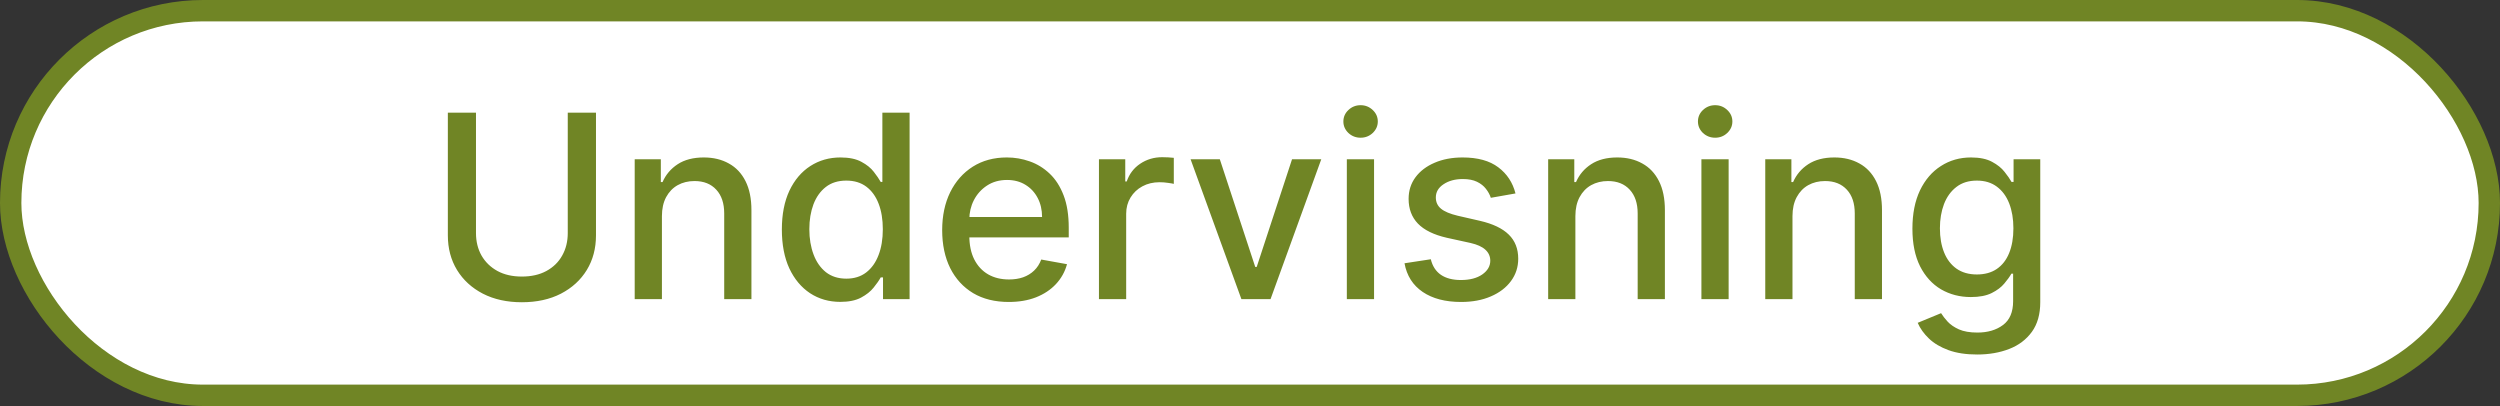 <svg width="117" height="19" viewBox="0 0 117 19" fill="none" xmlns="http://www.w3.org/2000/svg">
<rect x="0" y="0" width="117" height="19" fill="#333333" stroke="none"/>
<rect x="0.5" y="0.5" width="116" height="18" rx="9" fill="white" stroke="#708525"/>
<path d="M26.571 5.273H27.892V11.013C27.892 11.624 27.749 12.165 27.462 12.636C27.175 13.105 26.771 13.474 26.251 13.744C25.732 14.011 25.122 14.145 24.423 14.145C23.727 14.145 23.119 14.011 22.599 13.744C22.079 13.474 21.676 13.105 21.389 12.636C21.102 12.165 20.959 11.624 20.959 11.013V5.273H22.276V10.906C22.276 11.301 22.362 11.652 22.535 11.959C22.712 12.266 22.96 12.507 23.281 12.683C23.602 12.857 23.983 12.943 24.423 12.943C24.866 12.943 25.249 12.857 25.57 12.683C25.893 12.507 26.141 12.266 26.311 11.959C26.484 11.652 26.571 11.301 26.571 10.906V5.273ZM30.978 10.114V14H29.704V7.455H30.927V8.52H31.008C31.159 8.173 31.395 7.895 31.716 7.685C32.039 7.474 32.447 7.369 32.939 7.369C33.385 7.369 33.775 7.463 34.11 7.651C34.446 7.835 34.706 8.111 34.89 8.477C35.075 8.844 35.167 9.297 35.167 9.837V14H33.893V9.99C33.893 9.516 33.77 9.145 33.522 8.878C33.275 8.608 32.936 8.473 32.504 8.473C32.209 8.473 31.946 8.537 31.716 8.665C31.488 8.793 31.308 8.98 31.174 9.227C31.044 9.472 30.978 9.767 30.978 10.114ZM39.326 14.128C38.798 14.128 38.326 13.993 37.912 13.723C37.5 13.45 37.176 13.062 36.94 12.56C36.707 12.054 36.591 11.447 36.591 10.74C36.591 10.033 36.709 9.428 36.944 8.925C37.183 8.422 37.51 8.037 37.924 7.77C38.339 7.503 38.809 7.369 39.335 7.369C39.741 7.369 40.068 7.438 40.315 7.574C40.565 7.707 40.758 7.864 40.895 8.043C41.034 8.222 41.142 8.379 41.218 8.516H41.295V5.273H42.569V14H41.325V12.982H41.218C41.142 13.121 41.031 13.28 40.886 13.459C40.744 13.638 40.548 13.794 40.298 13.928C40.048 14.061 39.724 14.128 39.326 14.128ZM39.608 13.041C39.974 13.041 40.284 12.945 40.537 12.751C40.792 12.555 40.985 12.284 41.116 11.938C41.25 11.591 41.316 11.188 41.316 10.727C41.316 10.273 41.251 9.875 41.12 9.534C40.99 9.193 40.798 8.928 40.545 8.737C40.292 8.547 39.98 8.452 39.608 8.452C39.224 8.452 38.904 8.551 38.649 8.75C38.393 8.949 38.2 9.22 38.069 9.564C37.941 9.908 37.877 10.296 37.877 10.727C37.877 11.165 37.943 11.558 38.074 11.908C38.204 12.257 38.397 12.534 38.653 12.739C38.912 12.94 39.23 13.041 39.608 13.041ZM47.209 14.132C46.564 14.132 46.008 13.994 45.543 13.719C45.08 13.44 44.722 13.05 44.469 12.547C44.219 12.041 44.094 11.449 44.094 10.77C44.094 10.099 44.219 9.509 44.469 8.997C44.722 8.486 45.074 8.087 45.526 7.8C45.98 7.513 46.511 7.369 47.119 7.369C47.489 7.369 47.847 7.43 48.193 7.553C48.54 7.675 48.851 7.866 49.126 8.128C49.402 8.389 49.619 8.729 49.778 9.146C49.938 9.561 50.017 10.065 50.017 10.659V11.111H44.814V10.156H48.769C48.769 9.821 48.7 9.524 48.564 9.266C48.428 9.004 48.236 8.798 47.989 8.648C47.744 8.497 47.457 8.422 47.128 8.422C46.77 8.422 46.457 8.51 46.19 8.686C45.926 8.859 45.722 9.087 45.577 9.368C45.435 9.646 45.364 9.949 45.364 10.276V11.021C45.364 11.459 45.44 11.831 45.594 12.138C45.75 12.445 45.967 12.679 46.246 12.841C46.524 13 46.849 13.079 47.222 13.079C47.463 13.079 47.683 13.046 47.882 12.977C48.081 12.906 48.253 12.801 48.398 12.662C48.543 12.523 48.653 12.351 48.73 12.146L49.936 12.364C49.84 12.719 49.666 13.03 49.416 13.297C49.169 13.561 48.858 13.767 48.483 13.915C48.111 14.06 47.686 14.132 47.209 14.132ZM51.431 14V7.455H52.662V8.494H52.73C52.85 8.142 53.06 7.865 53.361 7.663C53.665 7.459 54.009 7.357 54.392 7.357C54.472 7.357 54.566 7.359 54.674 7.365C54.784 7.371 54.871 7.378 54.934 7.386V8.605C54.883 8.591 54.791 8.575 54.661 8.558C54.53 8.538 54.4 8.528 54.269 8.528C53.968 8.528 53.699 8.592 53.463 8.72C53.23 8.845 53.046 9.02 52.909 9.244C52.773 9.466 52.705 9.719 52.705 10.003V14H51.431ZM61.835 7.455L59.461 14H58.098L55.72 7.455H57.088L58.745 12.492H58.814L60.467 7.455H61.835ZM63.032 14V7.455H64.306V14H63.032ZM63.676 6.445C63.454 6.445 63.264 6.371 63.105 6.223C62.949 6.072 62.87 5.893 62.87 5.686C62.87 5.476 62.949 5.297 63.105 5.149C63.264 4.999 63.454 4.923 63.676 4.923C63.897 4.923 64.086 4.999 64.243 5.149C64.402 5.297 64.481 5.476 64.481 5.686C64.481 5.893 64.402 6.072 64.243 6.223C64.086 6.371 63.897 6.445 63.676 6.445ZM70.925 9.053L69.771 9.257C69.722 9.109 69.646 8.969 69.54 8.835C69.438 8.702 69.299 8.592 69.123 8.507C68.947 8.422 68.727 8.379 68.462 8.379C68.102 8.379 67.8 8.46 67.559 8.622C67.317 8.781 67.197 8.987 67.197 9.24C67.197 9.459 67.278 9.635 67.44 9.768C67.602 9.902 67.863 10.011 68.224 10.097L69.263 10.335C69.866 10.474 70.315 10.689 70.61 10.979C70.906 11.268 71.053 11.645 71.053 12.108C71.053 12.5 70.94 12.849 70.712 13.156C70.488 13.46 70.174 13.699 69.771 13.872C69.37 14.046 68.906 14.132 68.377 14.132C67.644 14.132 67.046 13.976 66.583 13.663C66.12 13.348 65.836 12.901 65.731 12.321L66.962 12.133C67.039 12.454 67.197 12.697 67.435 12.862C67.674 13.024 67.985 13.105 68.369 13.105C68.786 13.105 69.12 13.018 69.37 12.845C69.62 12.669 69.745 12.454 69.745 12.202C69.745 11.997 69.668 11.825 69.515 11.686C69.364 11.547 69.133 11.442 68.82 11.371L67.712 11.128C67.102 10.989 66.65 10.767 66.357 10.463C66.067 10.159 65.923 9.774 65.923 9.308C65.923 8.922 66.031 8.584 66.246 8.294C66.462 8.004 66.761 7.778 67.141 7.616C67.522 7.452 67.958 7.369 68.45 7.369C69.157 7.369 69.714 7.523 70.12 7.83C70.526 8.134 70.795 8.541 70.925 9.053ZM73.728 10.114V14H72.454V7.455H73.677V8.52H73.758C73.909 8.173 74.144 7.895 74.466 7.685C74.789 7.474 75.197 7.369 75.689 7.369C76.135 7.369 76.525 7.463 76.86 7.651C77.196 7.835 77.456 8.111 77.64 8.477C77.825 8.844 77.917 9.297 77.917 9.837V14H76.643V9.99C76.643 9.516 76.519 9.145 76.272 8.878C76.025 8.608 75.686 8.473 75.254 8.473C74.959 8.473 74.696 8.537 74.466 8.665C74.238 8.793 74.058 8.98 73.924 9.227C73.794 9.472 73.728 9.767 73.728 10.114ZM79.626 14V7.455H80.9V14H79.626ZM80.269 6.445C80.048 6.445 79.858 6.371 79.698 6.223C79.542 6.072 79.464 5.893 79.464 5.686C79.464 5.476 79.542 5.297 79.698 5.149C79.858 4.999 80.048 4.923 80.269 4.923C80.491 4.923 80.68 4.999 80.836 5.149C80.995 5.297 81.075 5.476 81.075 5.686C81.075 5.893 80.995 6.072 80.836 6.223C80.68 6.371 80.491 6.445 80.269 6.445ZM83.888 10.114V14H82.614V7.455H83.837V8.52H83.918C84.069 8.173 84.305 7.895 84.626 7.685C84.95 7.474 85.357 7.369 85.849 7.369C86.295 7.369 86.685 7.463 87.021 7.651C87.356 7.835 87.616 8.111 87.8 8.477C87.985 8.844 88.077 9.297 88.077 9.837V14H86.803V9.99C86.803 9.516 86.68 9.145 86.433 8.878C86.185 8.608 85.846 8.473 85.414 8.473C85.119 8.473 84.856 8.537 84.626 8.665C84.398 8.793 84.218 8.98 84.085 9.227C83.954 9.472 83.888 9.767 83.888 10.114ZM92.531 16.591C92.011 16.591 91.563 16.523 91.188 16.386C90.816 16.25 90.512 16.07 90.276 15.845C90.04 15.621 89.864 15.375 89.748 15.108L90.843 14.656C90.92 14.781 91.022 14.913 91.15 15.053C91.281 15.195 91.457 15.315 91.678 15.415C91.903 15.514 92.191 15.564 92.543 15.564C93.026 15.564 93.425 15.446 93.741 15.21C94.056 14.977 94.214 14.605 94.214 14.094V12.807H94.133C94.056 12.946 93.945 13.101 93.8 13.271C93.658 13.442 93.462 13.589 93.212 13.714C92.962 13.839 92.637 13.902 92.237 13.902C91.719 13.902 91.254 13.781 90.839 13.54C90.427 13.296 90.1 12.936 89.859 12.462C89.62 11.984 89.501 11.398 89.501 10.702C89.501 10.006 89.619 9.409 89.854 8.912C90.093 8.415 90.42 8.034 90.835 7.77C91.249 7.503 91.719 7.369 92.245 7.369C92.651 7.369 92.979 7.438 93.229 7.574C93.479 7.707 93.674 7.864 93.813 8.043C93.955 8.222 94.065 8.379 94.141 8.516H94.235V7.455H95.484V14.145C95.484 14.707 95.353 15.169 95.092 15.53C94.83 15.891 94.477 16.158 94.031 16.331C93.587 16.504 93.087 16.591 92.531 16.591ZM92.518 12.845C92.884 12.845 93.194 12.76 93.447 12.589C93.702 12.416 93.896 12.169 94.026 11.848C94.16 11.524 94.227 11.136 94.227 10.685C94.227 10.244 94.161 9.857 94.031 9.521C93.9 9.186 93.708 8.925 93.455 8.737C93.202 8.547 92.89 8.452 92.518 8.452C92.134 8.452 91.815 8.551 91.559 8.75C91.303 8.946 91.11 9.213 90.979 9.551C90.852 9.889 90.788 10.267 90.788 10.685C90.788 11.114 90.853 11.49 90.984 11.814C91.114 12.138 91.308 12.391 91.563 12.572C91.822 12.754 92.14 12.845 92.518 12.845Z" fill="#708525"/>
</svg>
